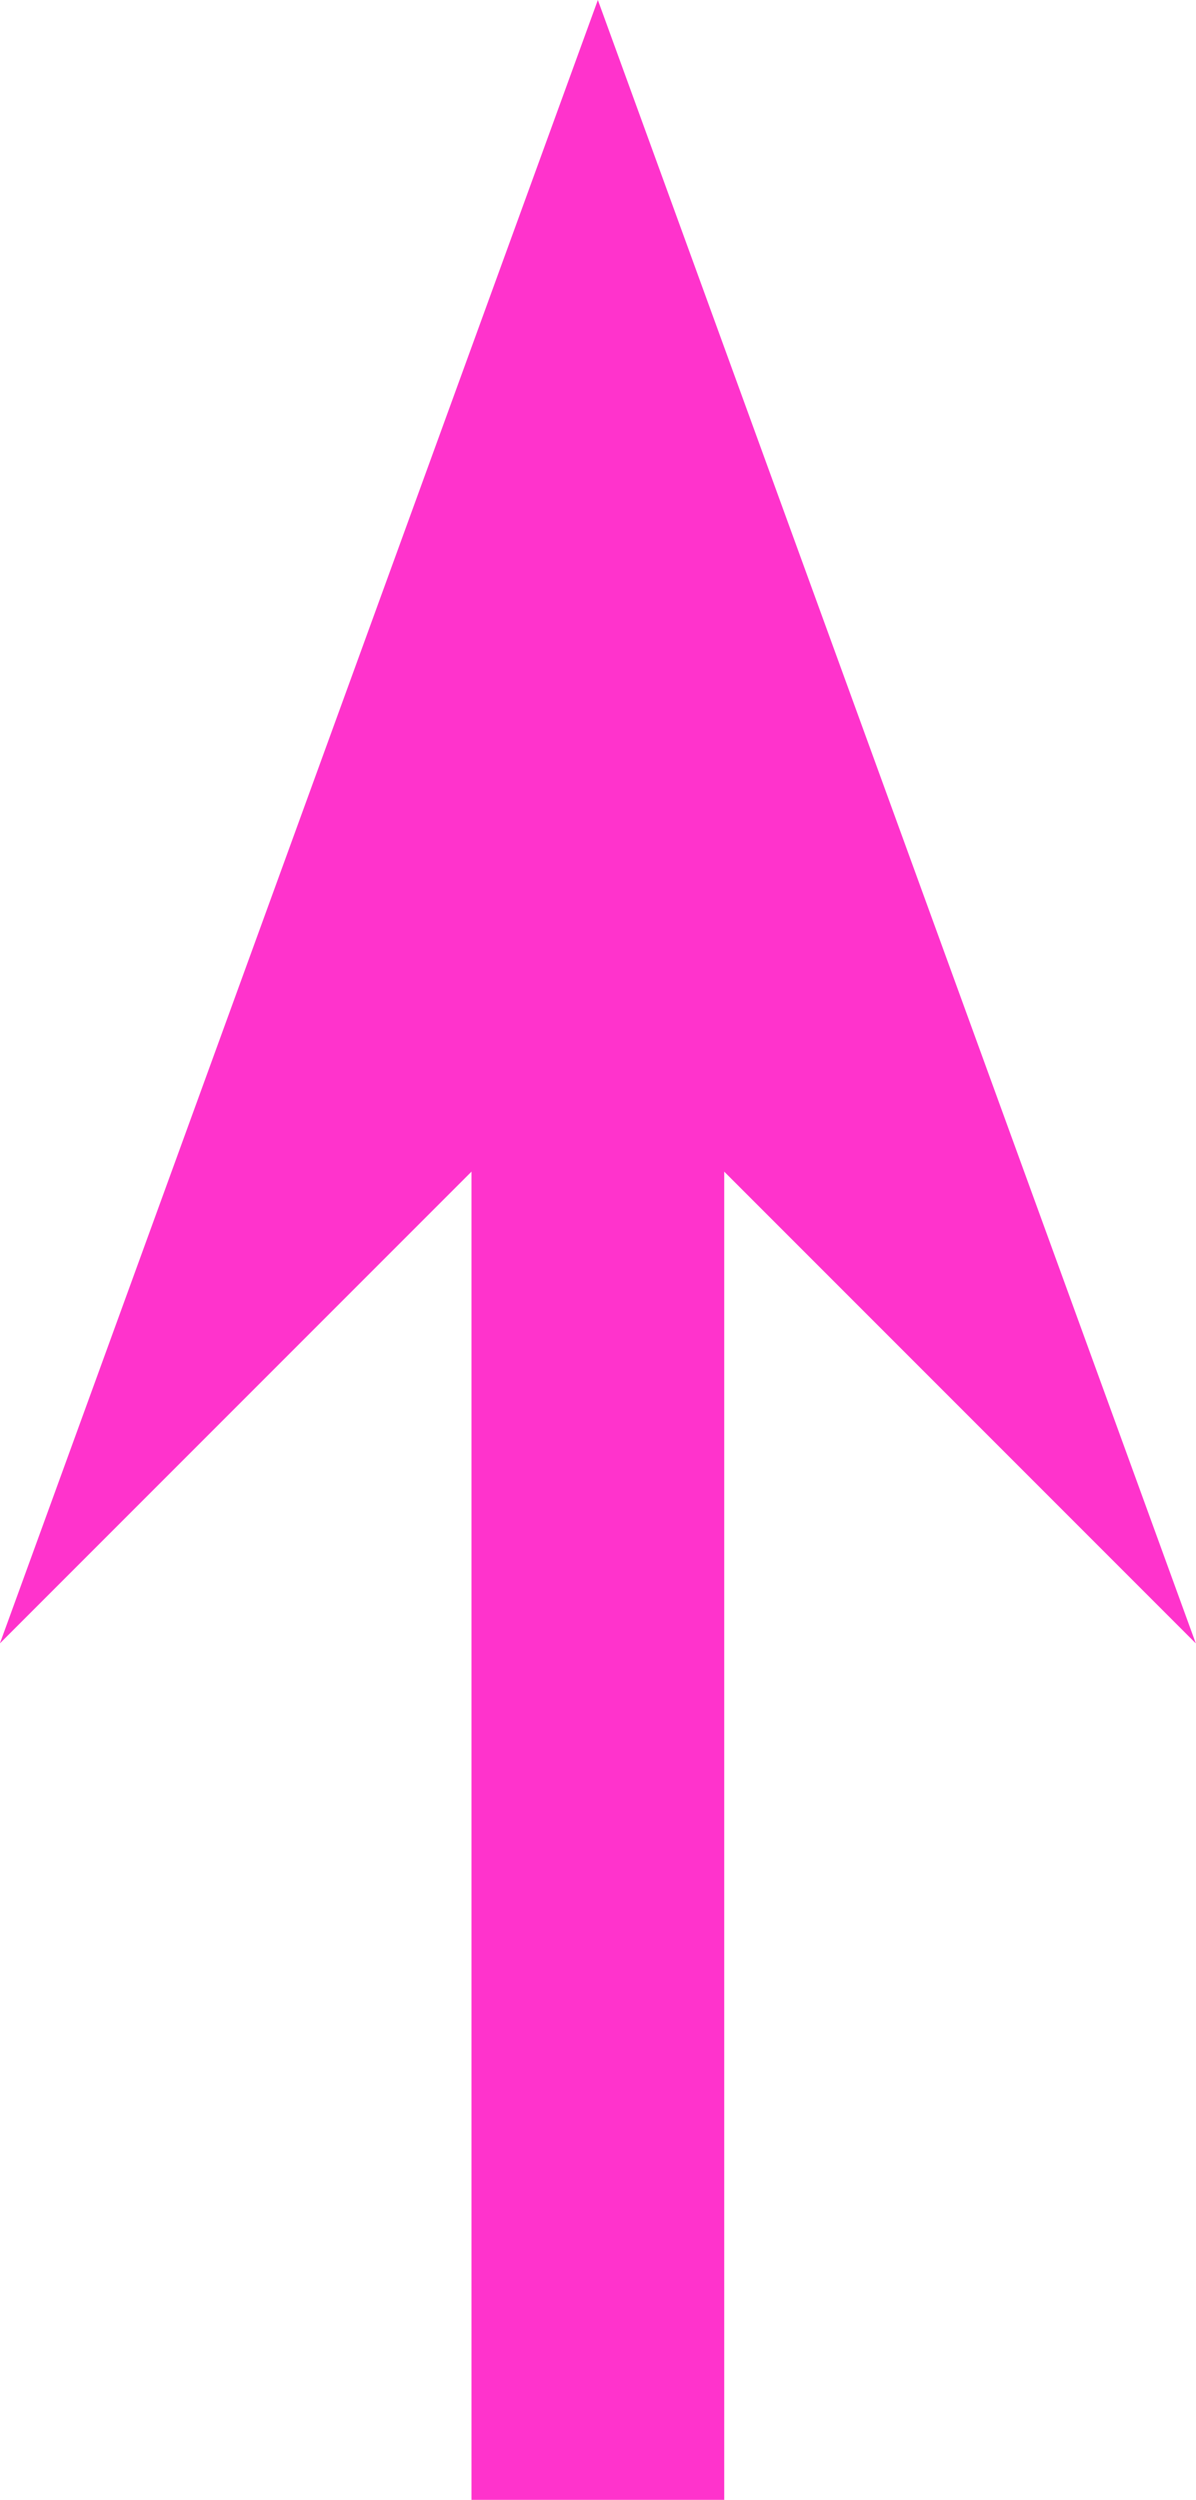 <?xml version="1.0" encoding="UTF-8" standalone="no"?>
<!-- Created with Inkscape (http://www.inkscape.org/) -->

<svg
   width="5.008mm"
   height="10.464mm"
   viewBox="0 0 5.008 10.464"
   version="1.1"
   id="svg1"
   inkscape:version="1.3.2 (091e20e, 2023-11-25)"
   sodipodi:docname="lcs-arrow-up.svg"
   xmlns:inkscape="http://www.inkscape.org/namespaces/inkscape"
   xmlns:sodipodi="http://sodipodi.sourceforge.net/DTD/sodipodi-0.dtd"
   xmlns="http://www.w3.org/2000/svg"
   xmlns:svg="http://www.w3.org/2000/svg">
  <sodipodi:namedview
     id="namedview1"
     pagecolor="#ffffff"
     bordercolor="#000000"
     borderopacity="0.25"
     inkscape:showpageshadow="2"
     inkscape:pageopacity="0.0"
     inkscape:pagecheckerboard="0"
     inkscape:deskcolor="#d1d1d1"
     inkscape:document-units="mm"
     inkscape:zoom="4.6006998"
     inkscape:cx="4.9992395"
     inkscape:cy="22.061861"
     inkscape:window-width="1728"
     inkscape:window-height="956"
     inkscape:window-x="0"
     inkscape:window-y="38"
     inkscape:window-maximized="0"
     inkscape:current-layer="layer1" />
  <defs
     id="defs1">
    <clipPath
       clipPathUnits="userSpaceOnUse"
       id="clipPath3463">
      <path
         d="M 0,0 H 487680 V 274320 H 0 Z"
         id="path3463" />
    </clipPath>
    <clipPath
       clipPathUnits="userSpaceOnUse"
       id="clipPath3465-4">
      <path
         d="M 0,0 H 487680 V 274320 H 0 Z"
         id="path3465-9" />
    </clipPath>
  </defs>
  <g
     inkscape:label="Layer 1"
     inkscape:groupmode="layer"
     id="layer1"
     transform="translate(-101.865,-142.875)">
    <path
       id="path3462"
       d="m 354117,220279.92 v -9083.69"
       style="fill:none;stroke:#ff33cc;stroke-width:1524;stroke-linecap:butt;stroke-linejoin:round;stroke-miterlimit:8;stroke-dasharray:none;stroke-opacity:1"
       transform="matrix(6.9444393e-4,0,0,6.9444393e-4,-141.546,0.367)"
       clip-path="url(#clipPath3463)" />
    <path
       id="path3464"
       d="m 354117,211196.23 1713.88,1713.88 -1713.88,-4708.81 -1713.88,4708.81 z"
       style="fill:#ff33cc;fill-opacity:1;fill-rule:evenodd;stroke:#ff33cc;stroke-width:1524;stroke-linecap:butt;stroke-linejoin:miter;stroke-miterlimit:10;stroke-dasharray:none;stroke-opacity:1"
       transform="matrix(6.9444393e-4,0,0,6.9444393e-4,-141.546,-0.162)"
       clip-path="url(#clipPath3465-4)" />
  </g>
</svg>
